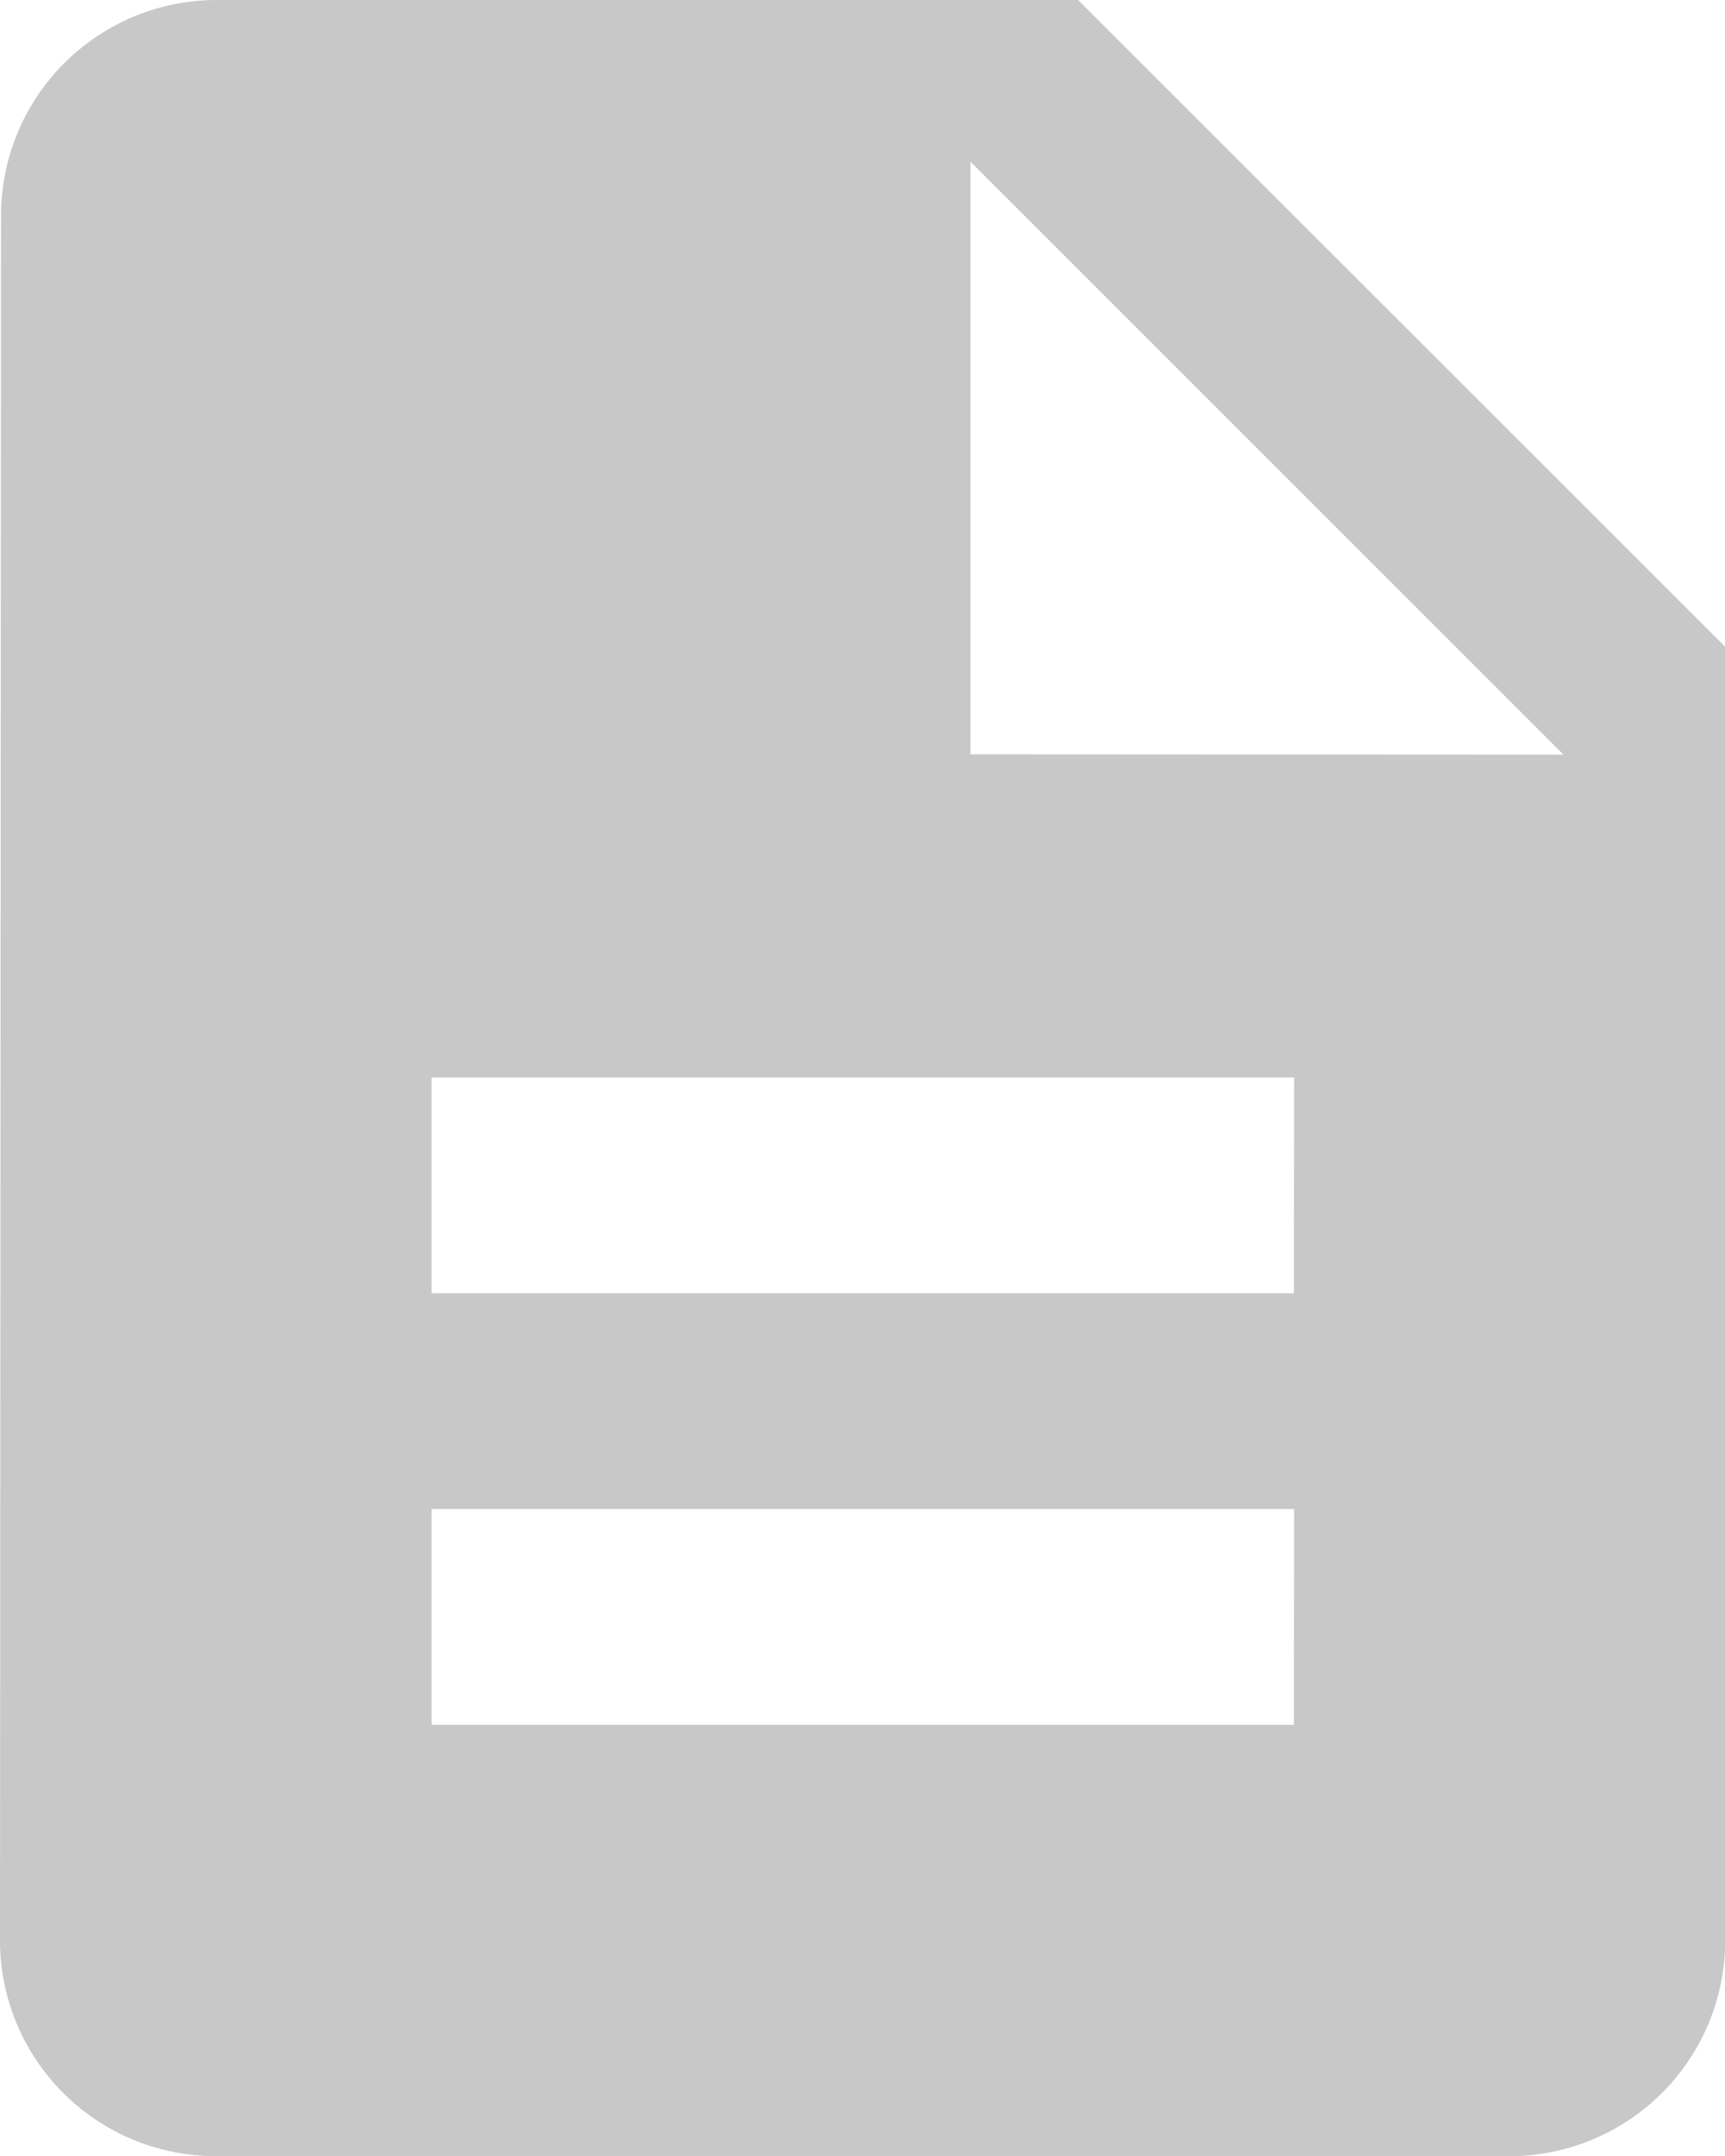 <svg xmlns="http://www.w3.org/2000/svg" width="16.786" height="20.982" viewBox="0 0 16.786 20.982">
    <defs>
        <style>
            .cls-1{fill:#c8c8c8}
        </style>
    </defs>
    <path id="Icon_material-description" d="M16.491 3H8.1a2.1 2.1 0 0 0-2.09 2.1L6 21.884a2.1 2.1 0 0 0 2.088 2.1h12.6a2.1 2.1 0 0 0 2.1-2.1V9.295zm2.1 16.786H10.2v-2.1h8.393zm0-4.2H10.2v-2.1h8.393zm-3.147-5.245V4.574l5.77 5.77z" class="cls-1" data-name="Icon material-description" transform="translate(-6 -3)"/>
</svg>
